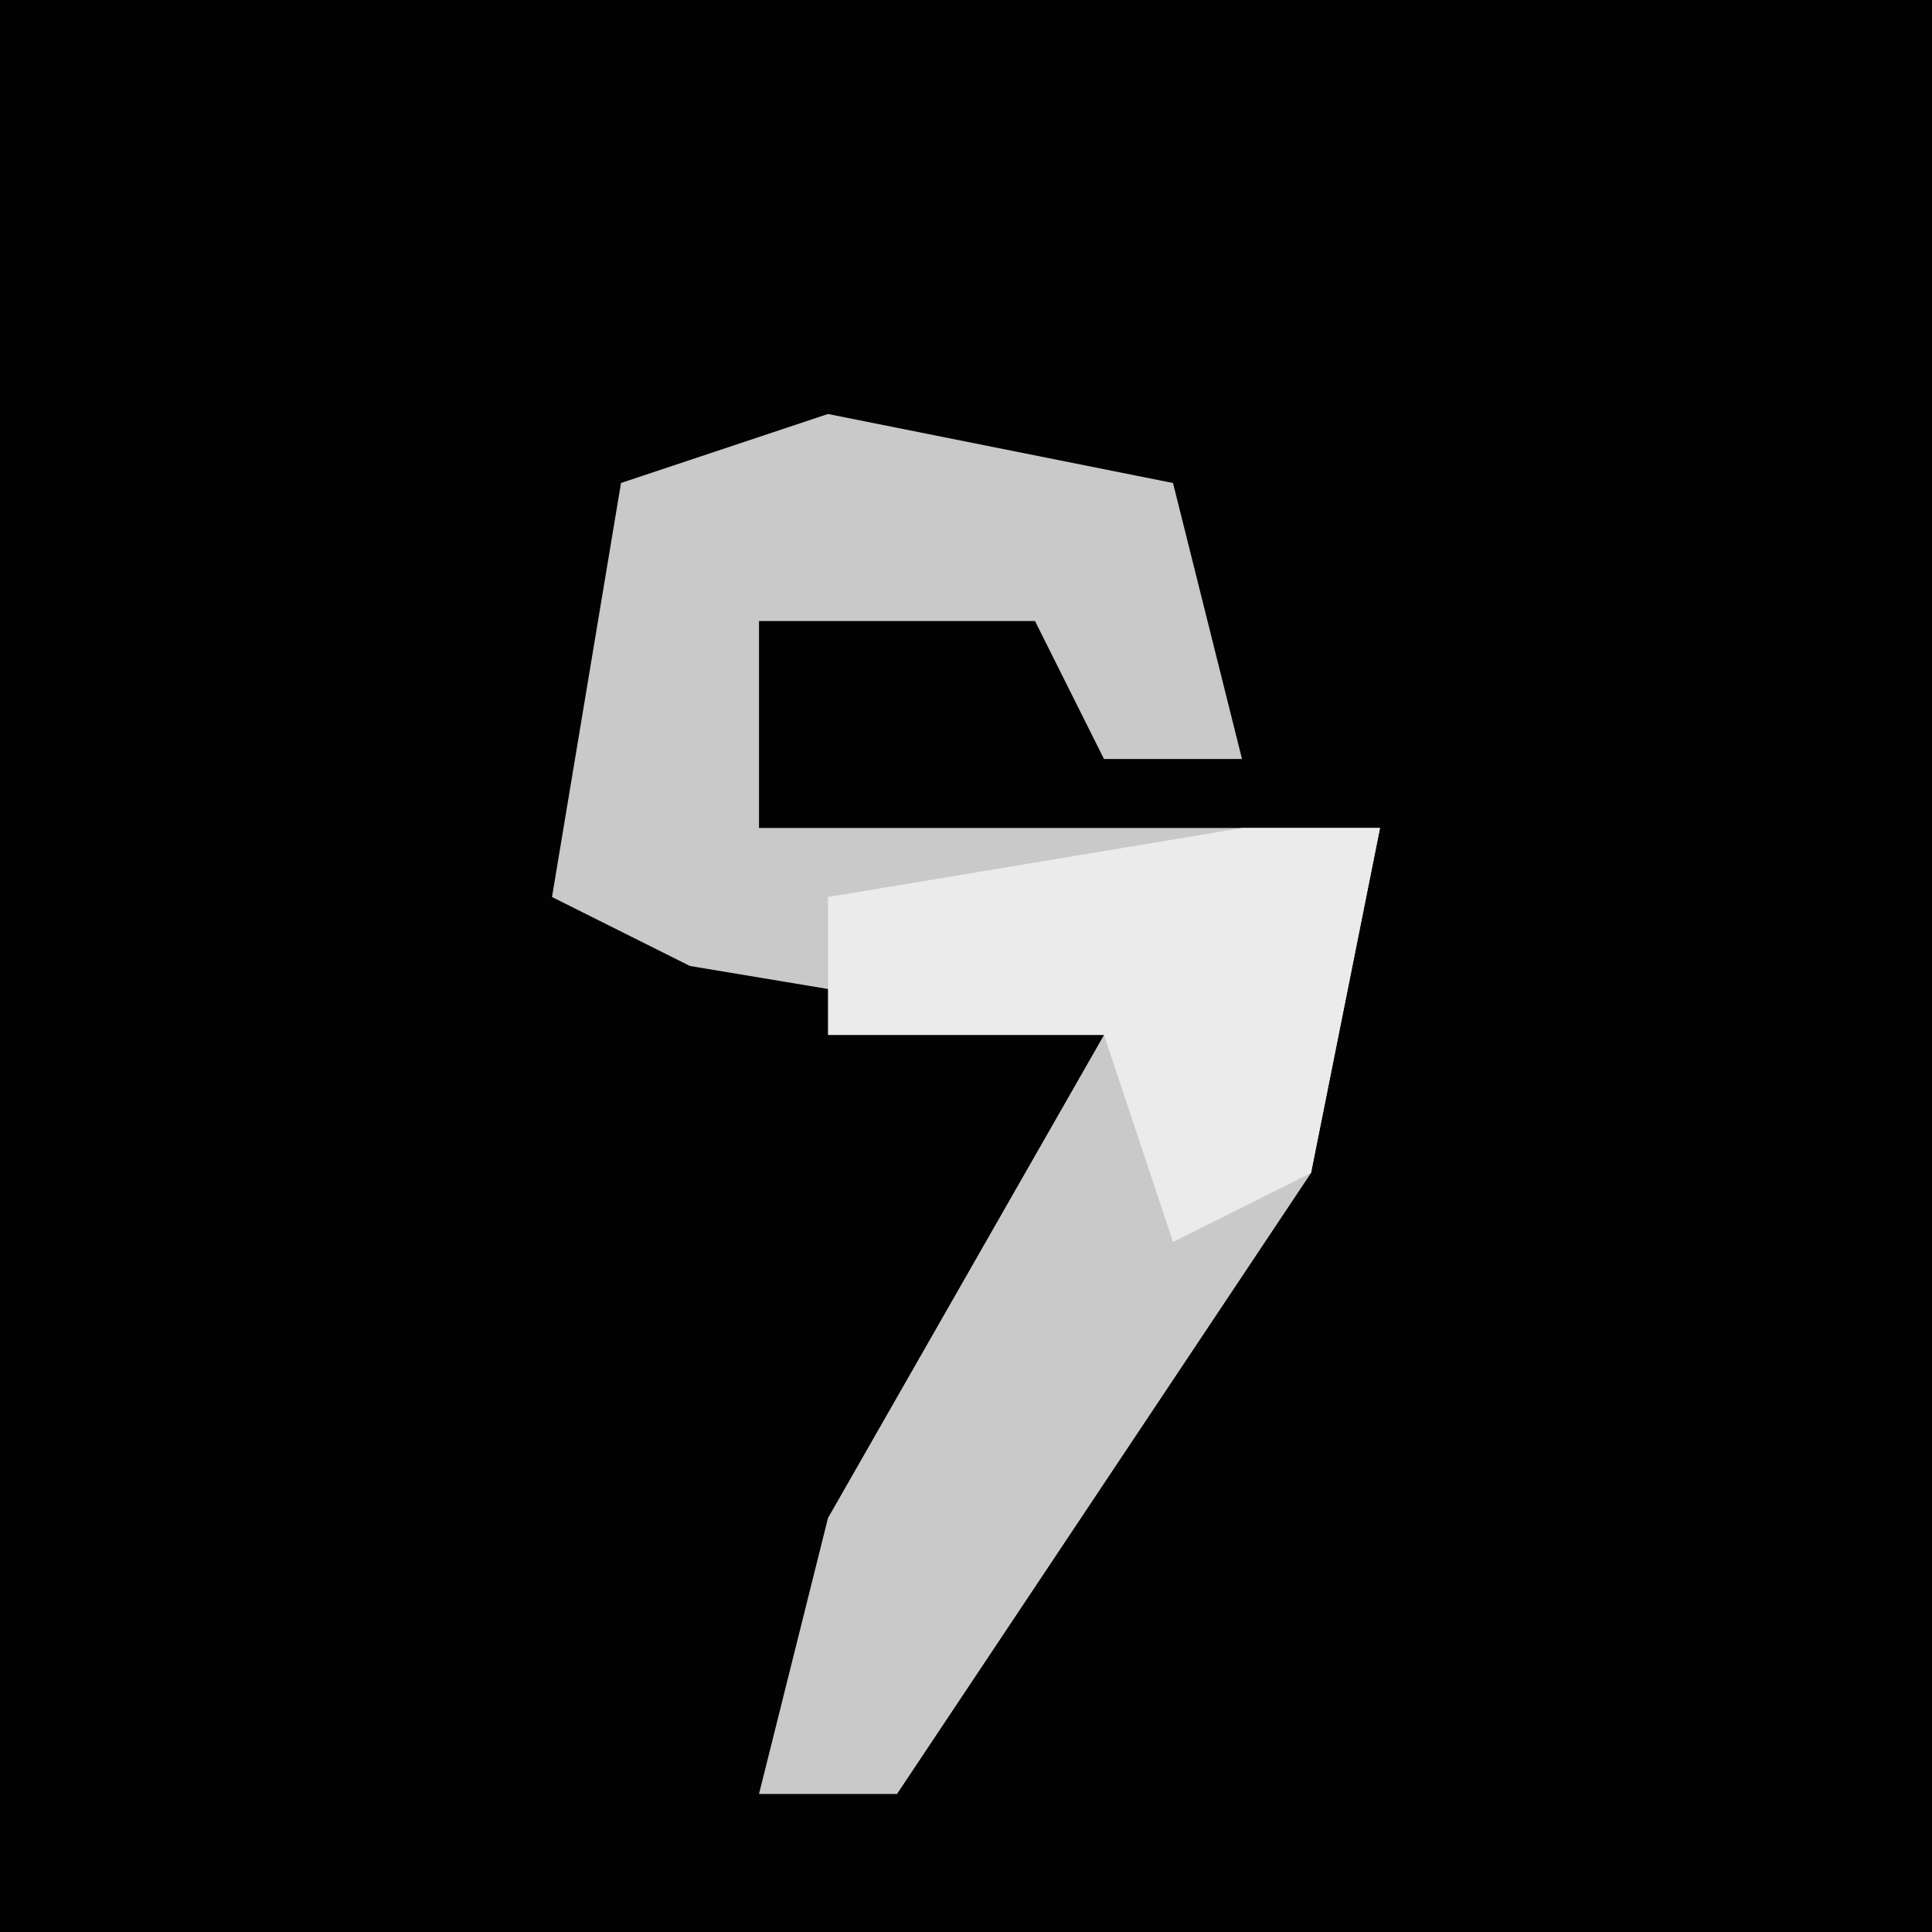 <?xml version="1.0" encoding="UTF-8"?>
<svg version="1.1" xmlns="http://www.w3.org/2000/svg" width="28" height="28">
<path d="M0,0 L28,0 L28,28 L0,28 Z " fill="#020202" transform="translate(0,0)"/>
<path d="M0,0 L5,1 L6,5 L4,5 L3,3 L-1,3 L-1,6 L8,6 L7,11 L1,20 L-1,20 L0,16 L4,9 L-2,8 L-4,7 L-3,1 Z " fill="#C9C9C9" transform="translate(12,6)"/>
<path d="M0,0 L2,0 L1,5 L-1,6 L-2,3 L-6,3 L-6,1 Z " fill="#EBEBEB" transform="translate(18,12)"/>
</svg>
